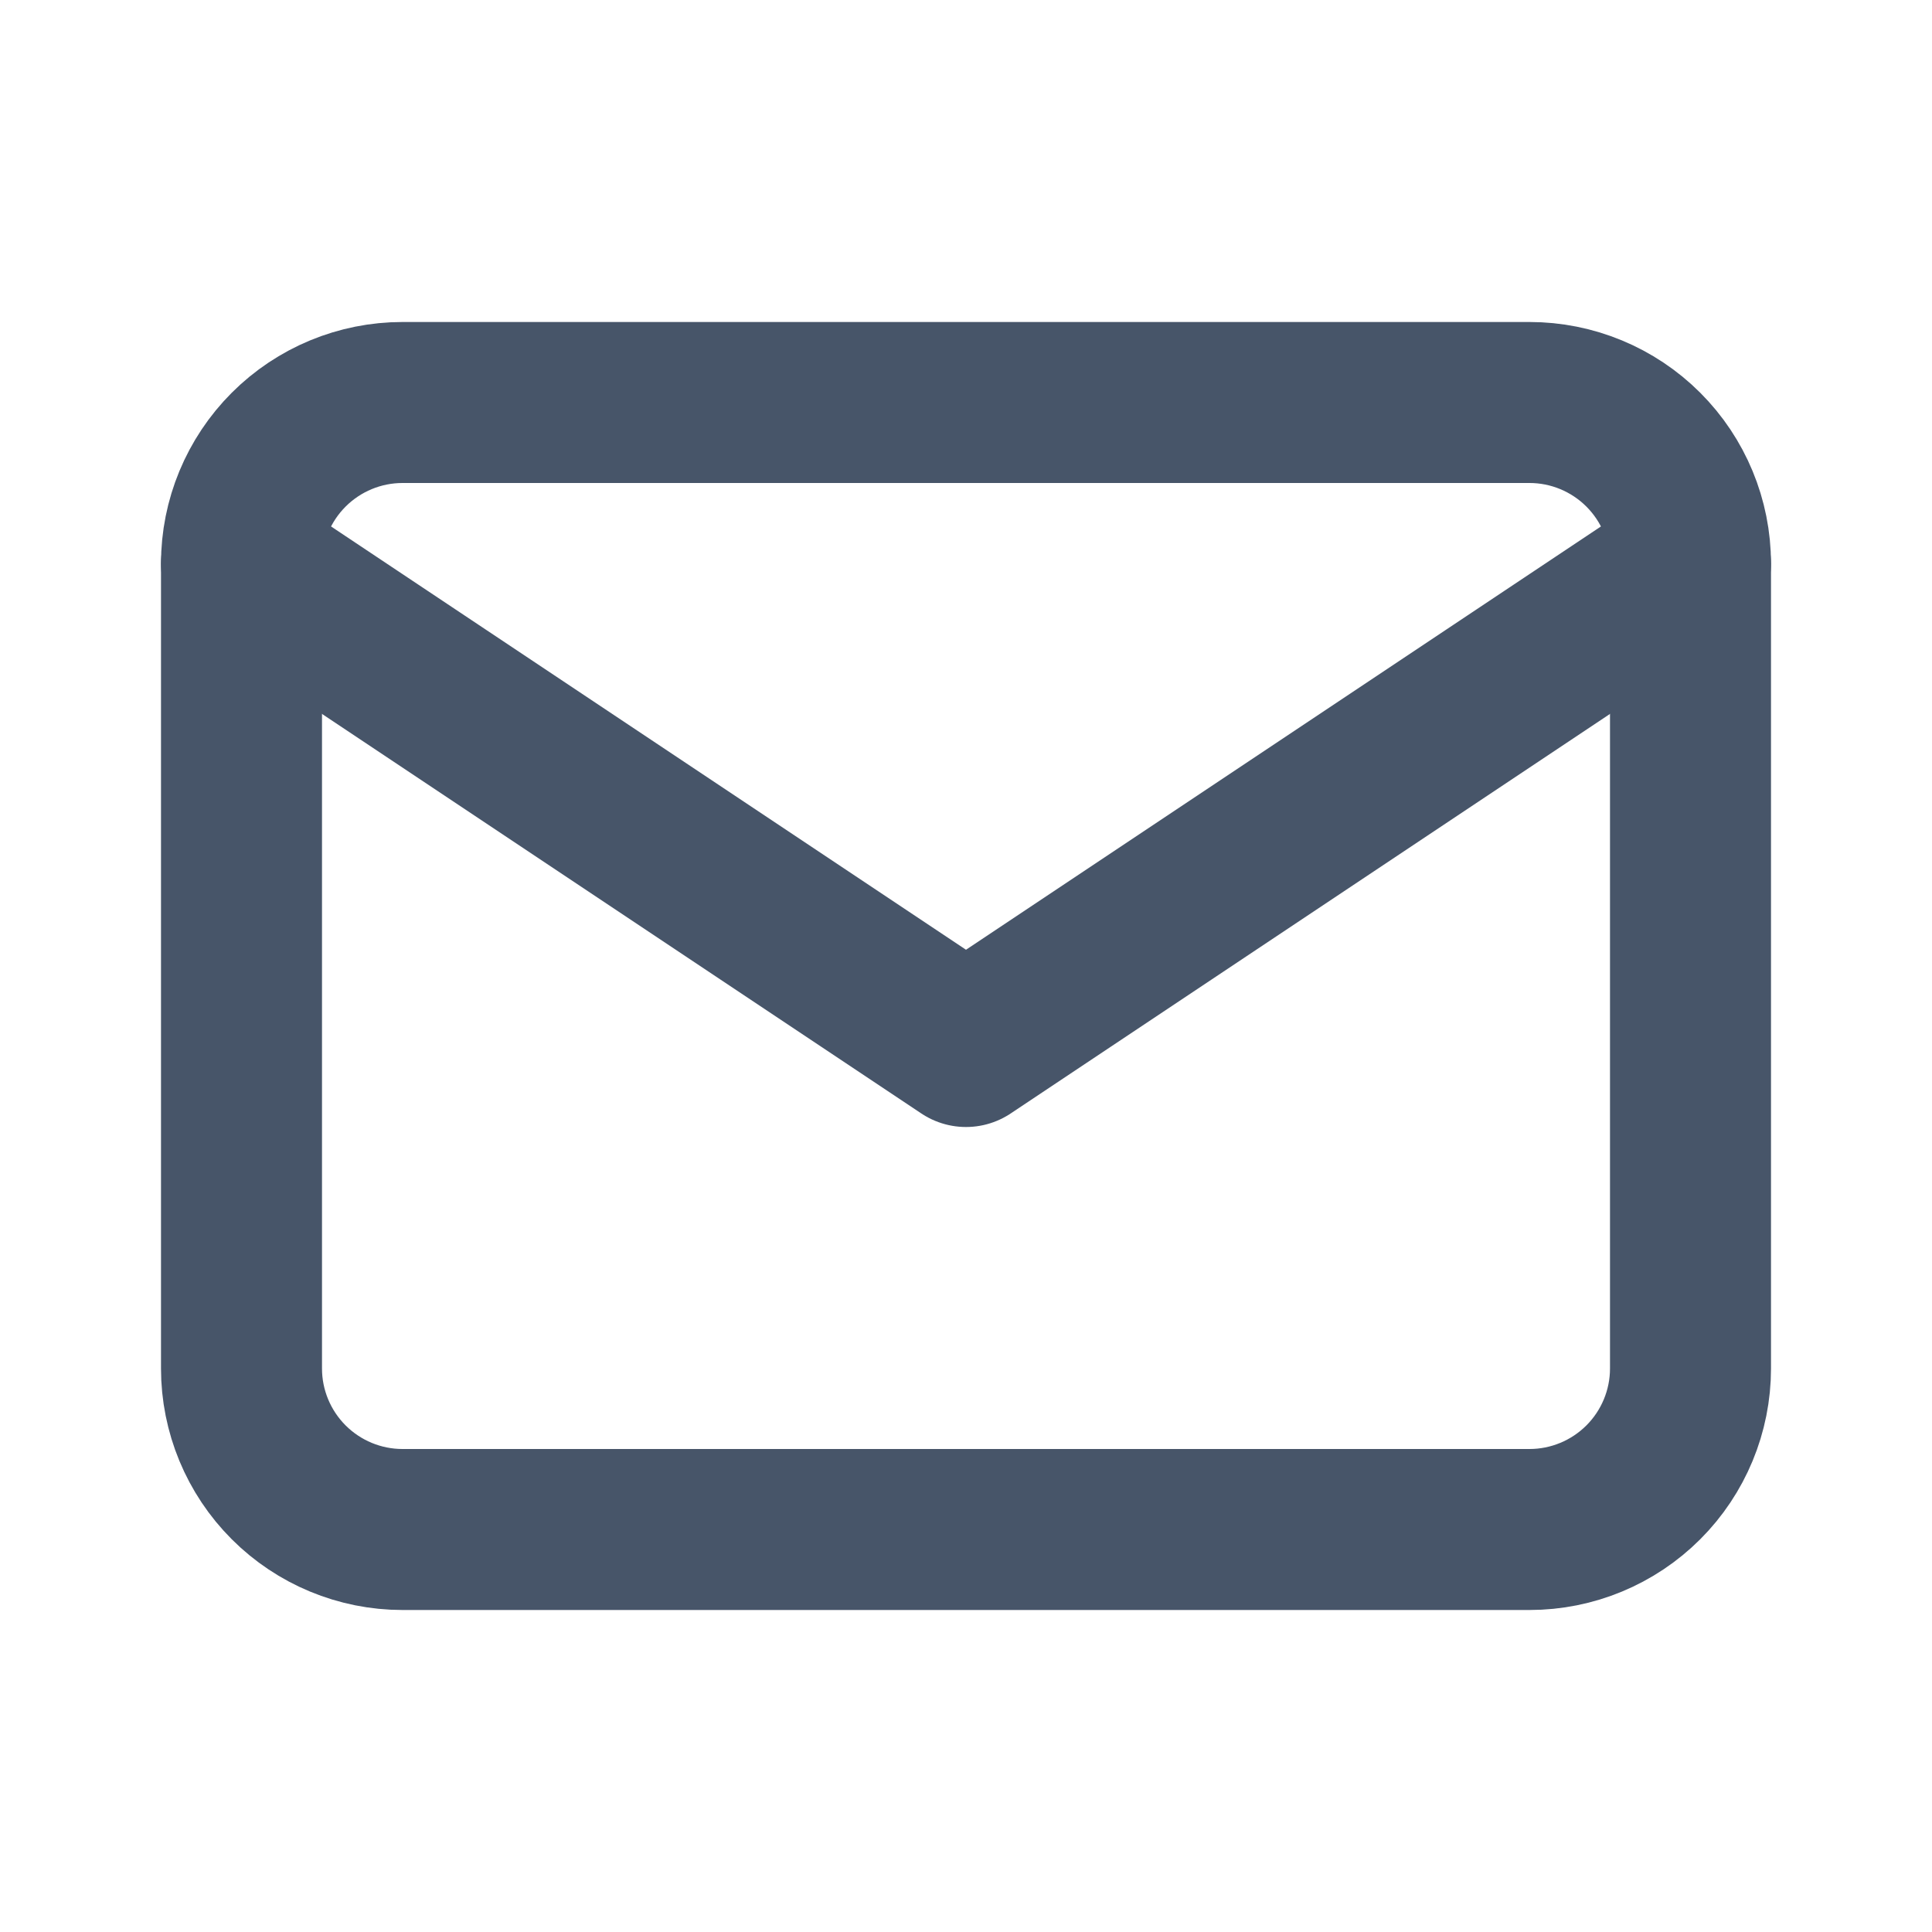 <svg width="24" height="24" viewBox="0 0 24 24" fill="none" xmlns="http://www.w3.org/2000/svg">
<g clip-path="url(#clip0_9_802)">
<path d="M3 7C3 6.47 3.211 5.961 3.586 5.586C3.961 5.211 4.47 5 5 5H19C19.53 5 20.039 5.211 20.414 5.586C20.789 5.961 21 6.47 21 7V17C21 17.53 20.789 18.039 20.414 18.414C20.039 18.789 19.53 19 19 19H5C4.47 19 3.961 18.789 3.586 18.414C3.211 18.039 3 17.53 3 17V7Z" stroke="#475569" stroke-width="2" stroke-linecap="round" stroke-linejoin="round"/>
<path d="M3 7L12 13L21 7" stroke="#475569" stroke-width="2" stroke-linecap="round" stroke-linejoin="round"/>
</g>
<defs>
<clipPath id="clip0_9_802">
<rect width="24" height="24" fill="white"/>
</clipPath>
</defs>
</svg>

